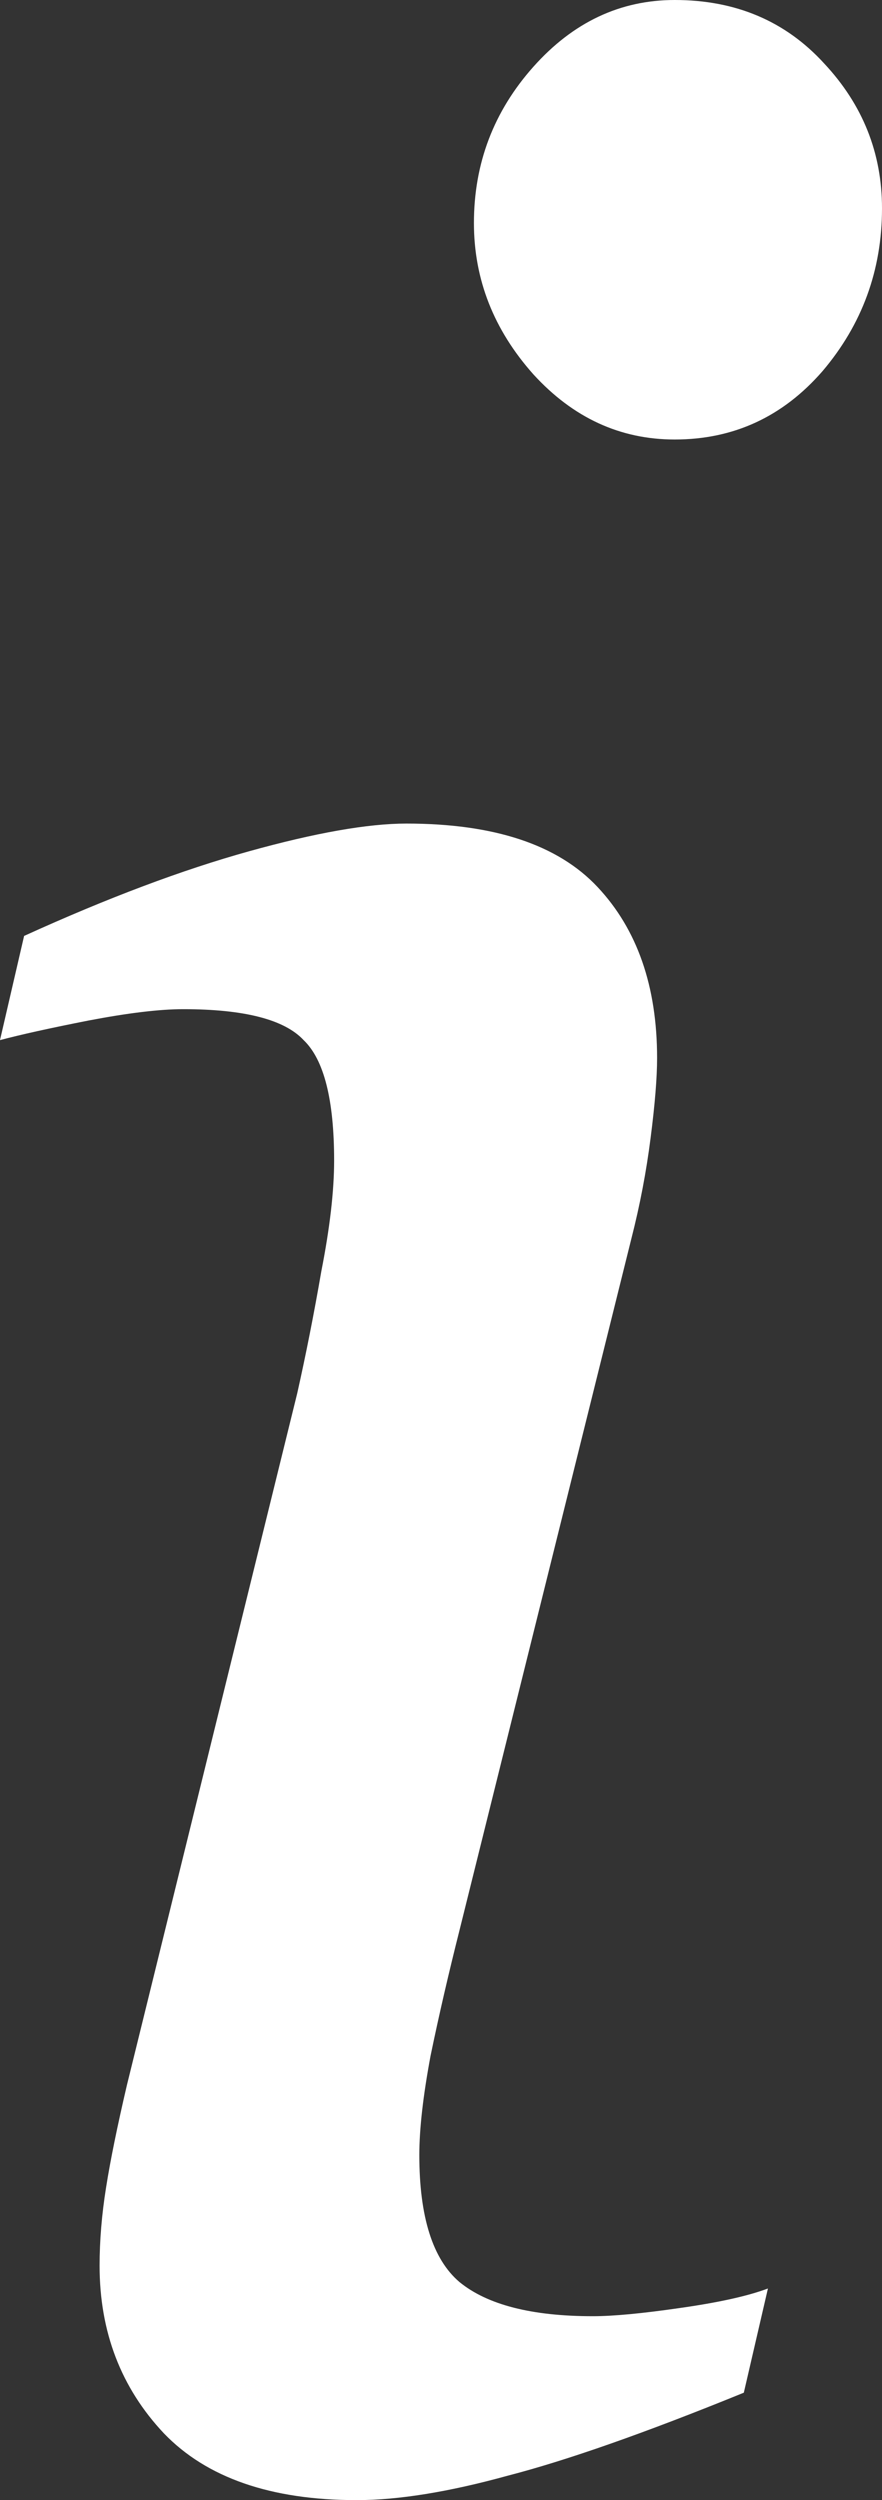 <svg width="12" height="34" viewBox="0 0 12 34" fill="none" xmlns="http://www.w3.org/2000/svg">
<rect x="0" y="0" width="12" height="34" fill="#333333" stroke="none"/>
<path d="M10.448 31.122L10.12 32.539C8.78 33.085 7.709 33.461 6.907 33.668C6.106 33.889 5.421 34 4.852 34C3.687 34 2.812 33.697 2.23 33.092C1.647 32.473 1.355 31.713 1.355 30.812C1.355 30.473 1.384 30.119 1.443 29.75C1.501 29.381 1.596 28.916 1.727 28.355L4.044 18.948C4.16 18.431 4.27 17.878 4.372 17.288C4.488 16.698 4.546 16.196 4.546 15.783C4.546 14.956 4.408 14.41 4.131 14.145C3.869 13.864 3.322 13.724 2.492 13.724C2.171 13.724 1.741 13.776 1.202 13.879C0.678 13.982 0.277 14.071 0 14.145L0.328 12.728C1.464 12.211 2.485 11.828 3.388 11.577C4.291 11.326 5.005 11.2 5.53 11.2C6.725 11.2 7.592 11.488 8.131 12.064C8.67 12.639 8.94 13.414 8.94 14.388C8.94 14.654 8.911 15.015 8.852 15.473C8.794 15.93 8.707 16.388 8.59 16.845L6.251 26.253C6.106 26.828 5.974 27.396 5.858 27.957C5.756 28.503 5.705 28.953 5.705 29.307C5.705 30.148 5.887 30.724 6.251 31.034C6.63 31.344 7.235 31.499 8.066 31.499C8.342 31.499 8.736 31.462 9.246 31.388C9.77 31.314 10.171 31.226 10.448 31.122ZM12 2.833C12 3.674 11.73 4.412 11.191 5.047C10.652 5.667 9.982 5.977 9.18 5.977C8.437 5.977 7.796 5.681 7.257 5.091C6.718 4.486 6.448 3.8 6.448 3.033C6.448 2.221 6.718 1.513 7.257 0.908C7.796 0.303 8.437 0 9.18 0C10.011 0 10.688 0.288 11.213 0.863C11.738 1.424 12 2.081 12 2.833Z" fill="white"/>
</svg>

